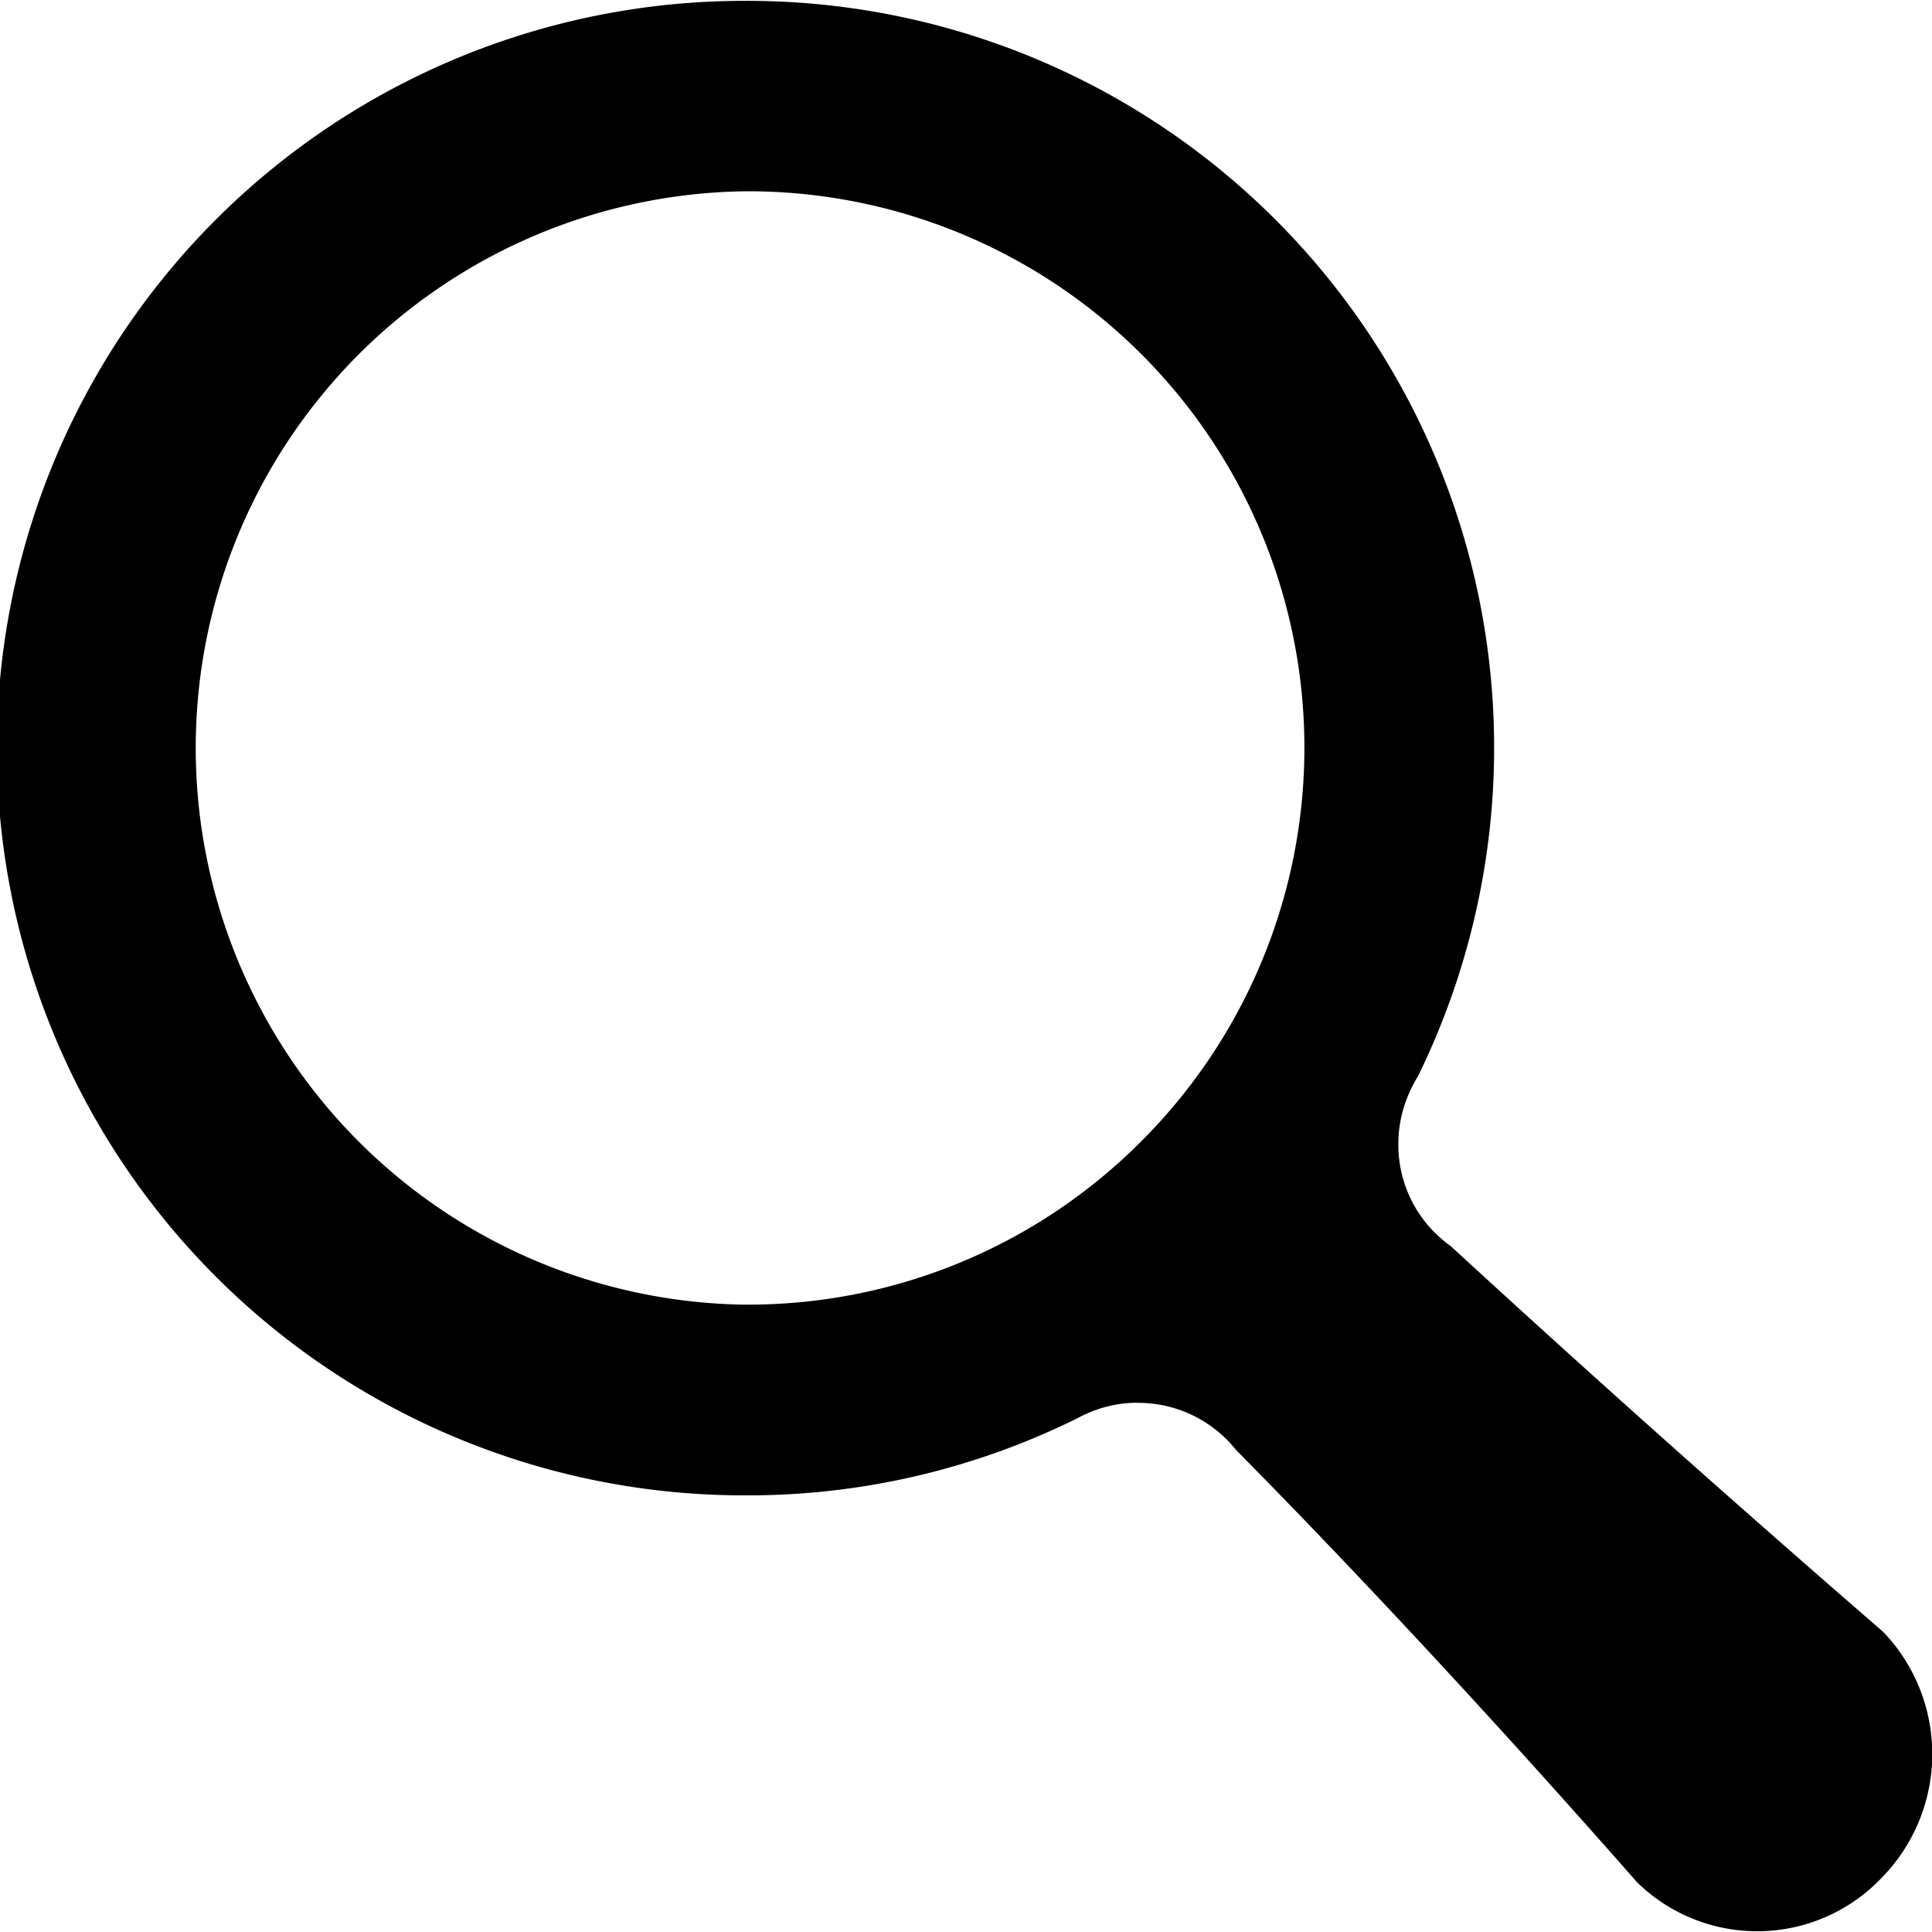 <svg xmlns="http://www.w3.org/2000/svg" width="18" height="18" viewBox="0 0 18 18">
<defs>
    <style>
      .cls-1 {
        fill: #000;
        fill-rule: evenodd;
      }
    </style>
  </defs>
  <path id="Search_Icon" data-name="Search Icon" class="cls-1" d="M634.558,702.217c-0.013-.013-0.026-0.024-0.038-0.035-1.96-1.7-3.317-2.941-4-3.569a1.244,1.244,0,0,1-.226-0.209,1.159,1.159,0,0,1-.266-0.743,1.212,1.212,0,0,1,.009-0.148,1.174,1.174,0,0,1,.073-0.284,1.211,1.211,0,0,1,.1-0.2A6.958,6.958,0,0,0,624,687.008a0.346,0.346,0,0,0-.045,0,6.962,6.962,0,0,0-.044,13.924h0.045a6.915,6.915,0,0,0,3.085-.72,0.745,0.745,0,0,1,.075-0.037,1.14,1.14,0,0,1,.436-0.105,0.452,0.452,0,0,1,.051,0,1.165,1.165,0,0,1,.739.263,1.145,1.145,0,0,1,.173.175c0.648,0.655,2,2.053,3.712,4a0.42,0.42,0,0,0,.041.044,1.6,1.6,0,0,0,2.267-.061A1.646,1.646,0,0,0,634.558,702.217Zm-6.941-4.568a5.166,5.166,0,0,1-3.659,1.506h-0.034a5.187,5.187,0,0,1,.033-10.373h0.035A5.184,5.184,0,0,1,627.617,697.649Z" transform="translate(-617 -687)"/>
</svg>
